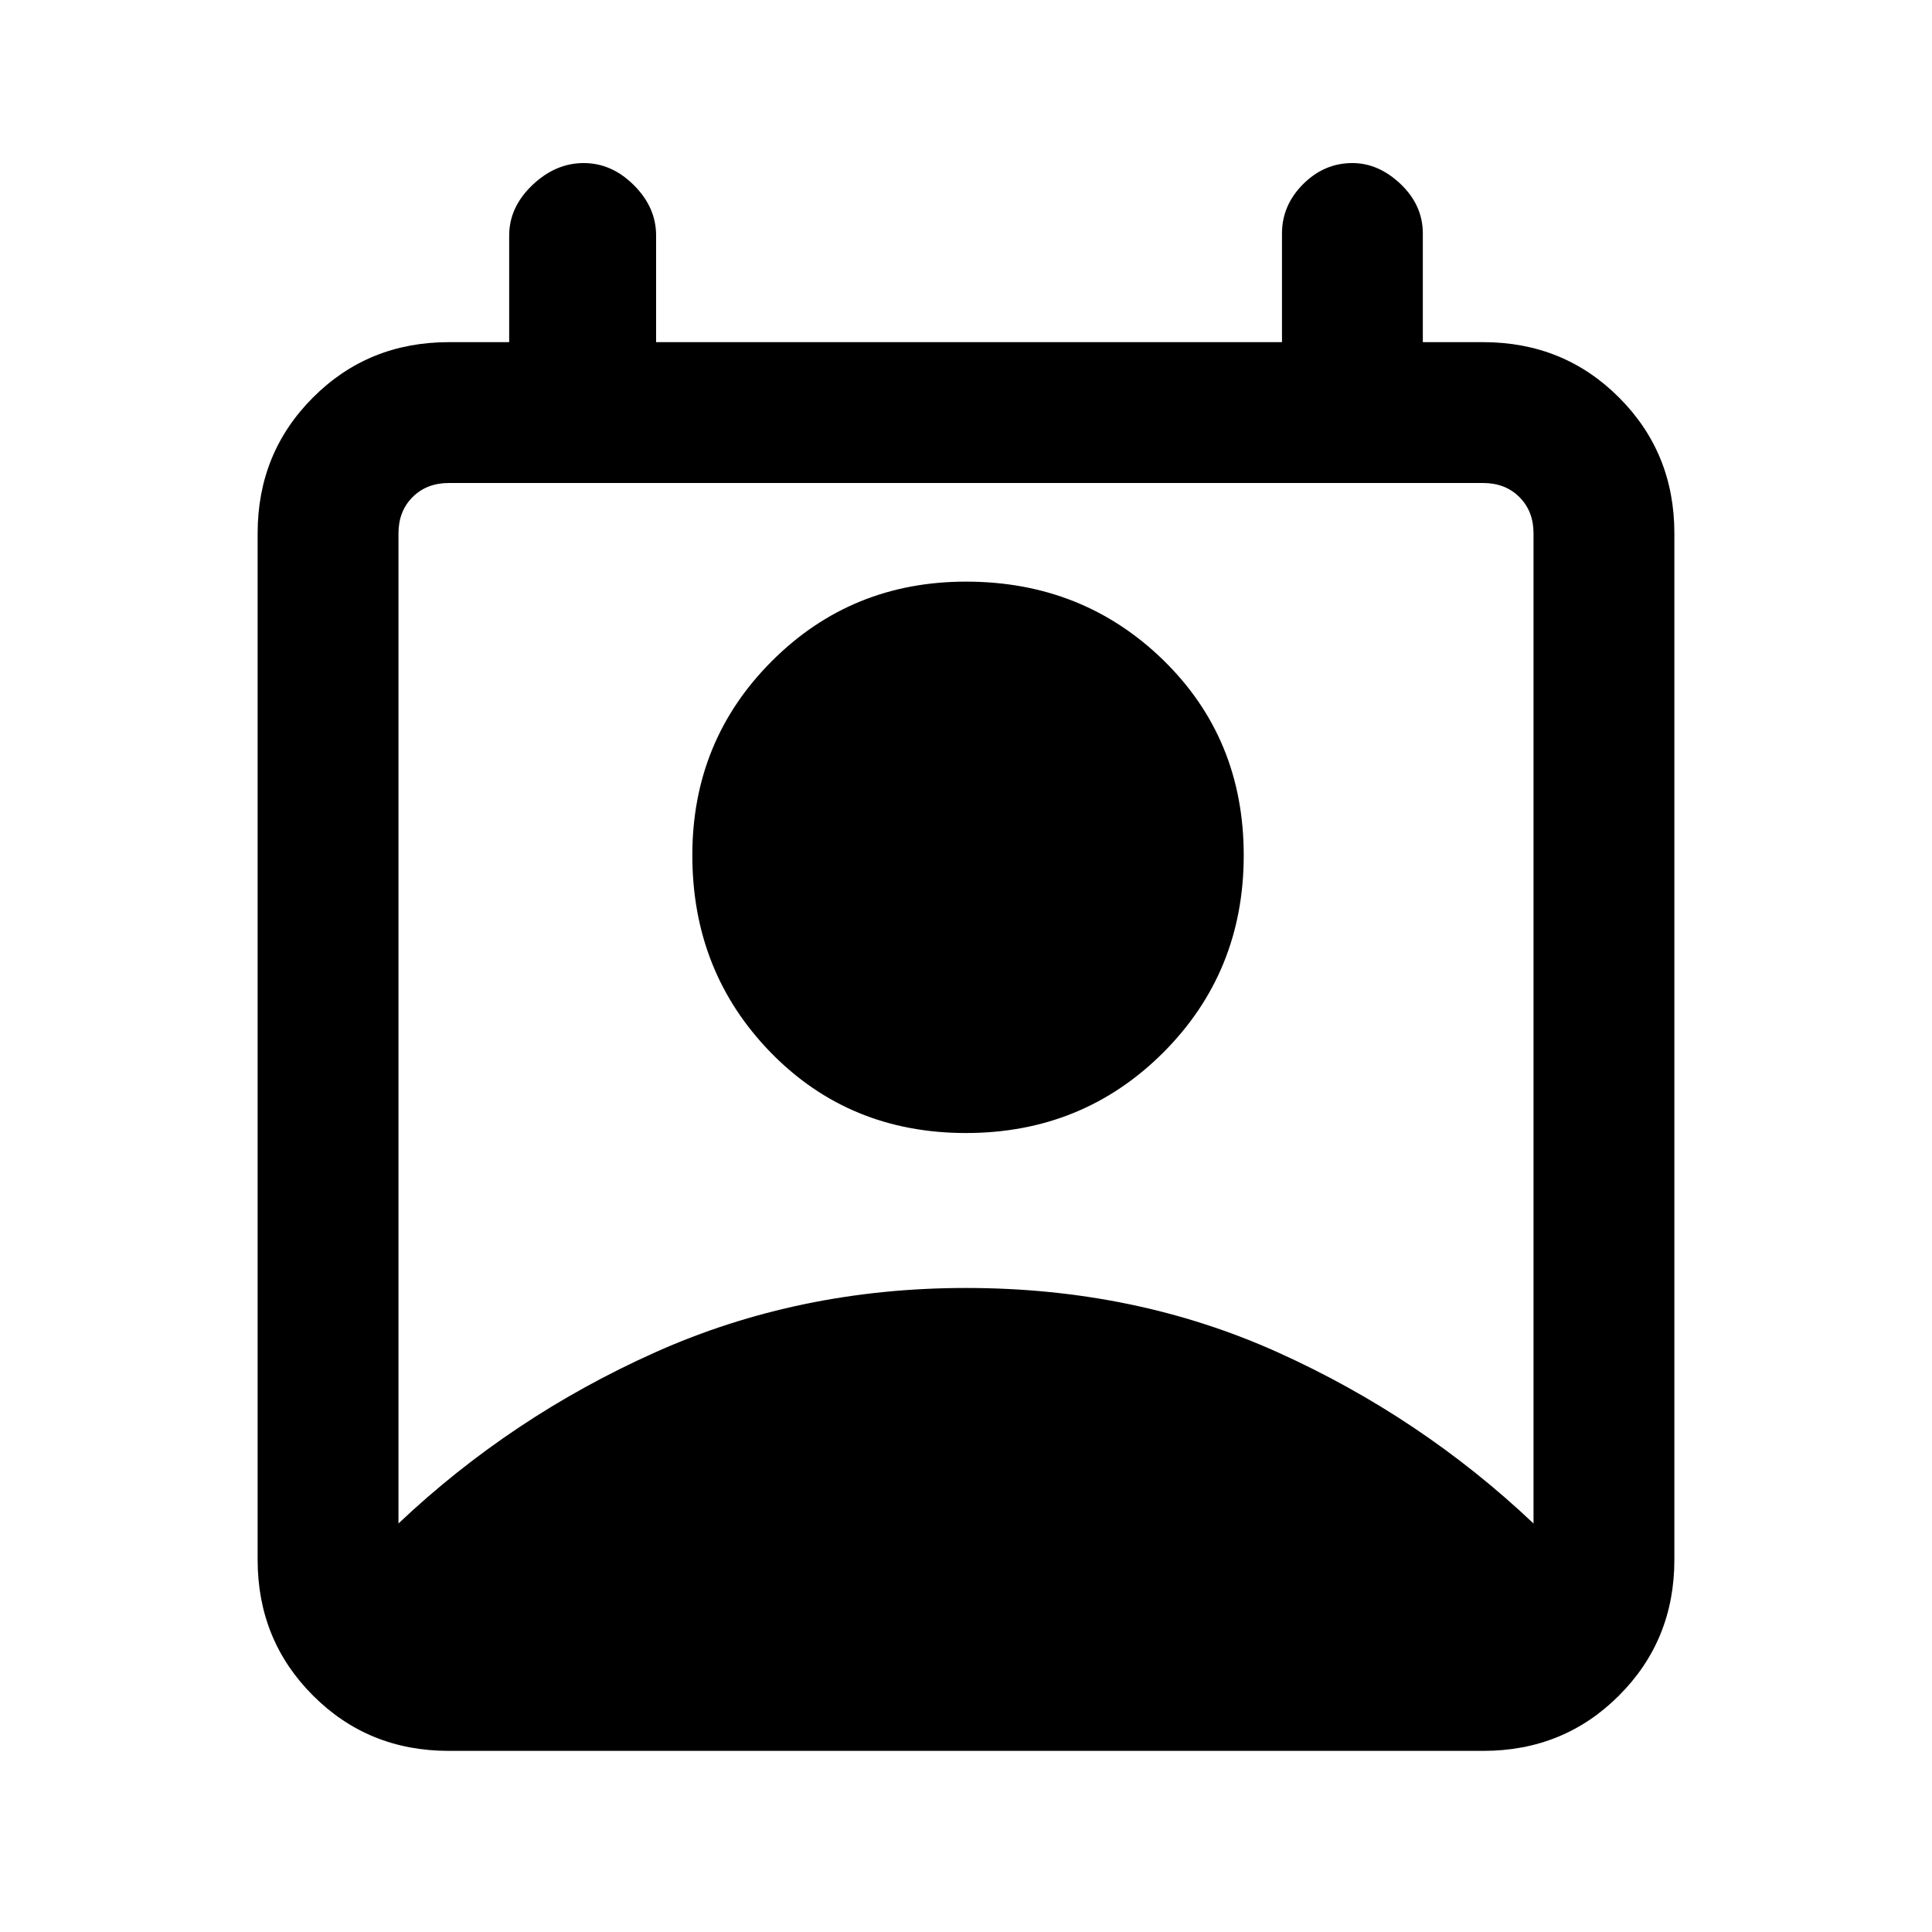 <svg xmlns="http://www.w3.org/2000/svg" height="20" width="20"><path d="M4.125 15.771Q5.292 14.667 6.781 14Q8.271 13.333 10 13.333Q11.75 13.333 13.229 14Q14.708 14.667 15.875 15.771V5.521Q15.875 5.292 15.729 5.146Q15.583 5 15.354 5H4.646Q4.417 5 4.271 5.146Q4.125 5.292 4.125 5.521ZM10 11.729Q8.792 11.729 7.979 10.896Q7.167 10.062 7.167 8.854Q7.167 7.667 7.99 6.844Q8.812 6.021 10 6.021Q11.208 6.021 12.042 6.833Q12.875 7.646 12.875 8.854Q12.875 10.062 12.042 10.896Q11.208 11.729 10 11.729ZM4.646 18.125Q3.812 18.125 3.24 17.552Q2.667 16.979 2.667 16.146V5.521Q2.667 4.688 3.24 4.115Q3.812 3.542 4.646 3.542H5.271V2.438Q5.271 2.146 5.51 1.917Q5.75 1.688 6.042 1.688Q6.333 1.688 6.562 1.917Q6.792 2.146 6.792 2.438V3.542H13.271V2.417Q13.271 2.125 13.49 1.906Q13.708 1.688 14 1.688Q14.271 1.688 14.5 1.906Q14.729 2.125 14.729 2.417V3.542H15.354Q16.188 3.542 16.76 4.115Q17.333 4.688 17.333 5.521V16.146Q17.333 16.979 16.76 17.552Q16.188 18.125 15.354 18.125Z"/></svg>